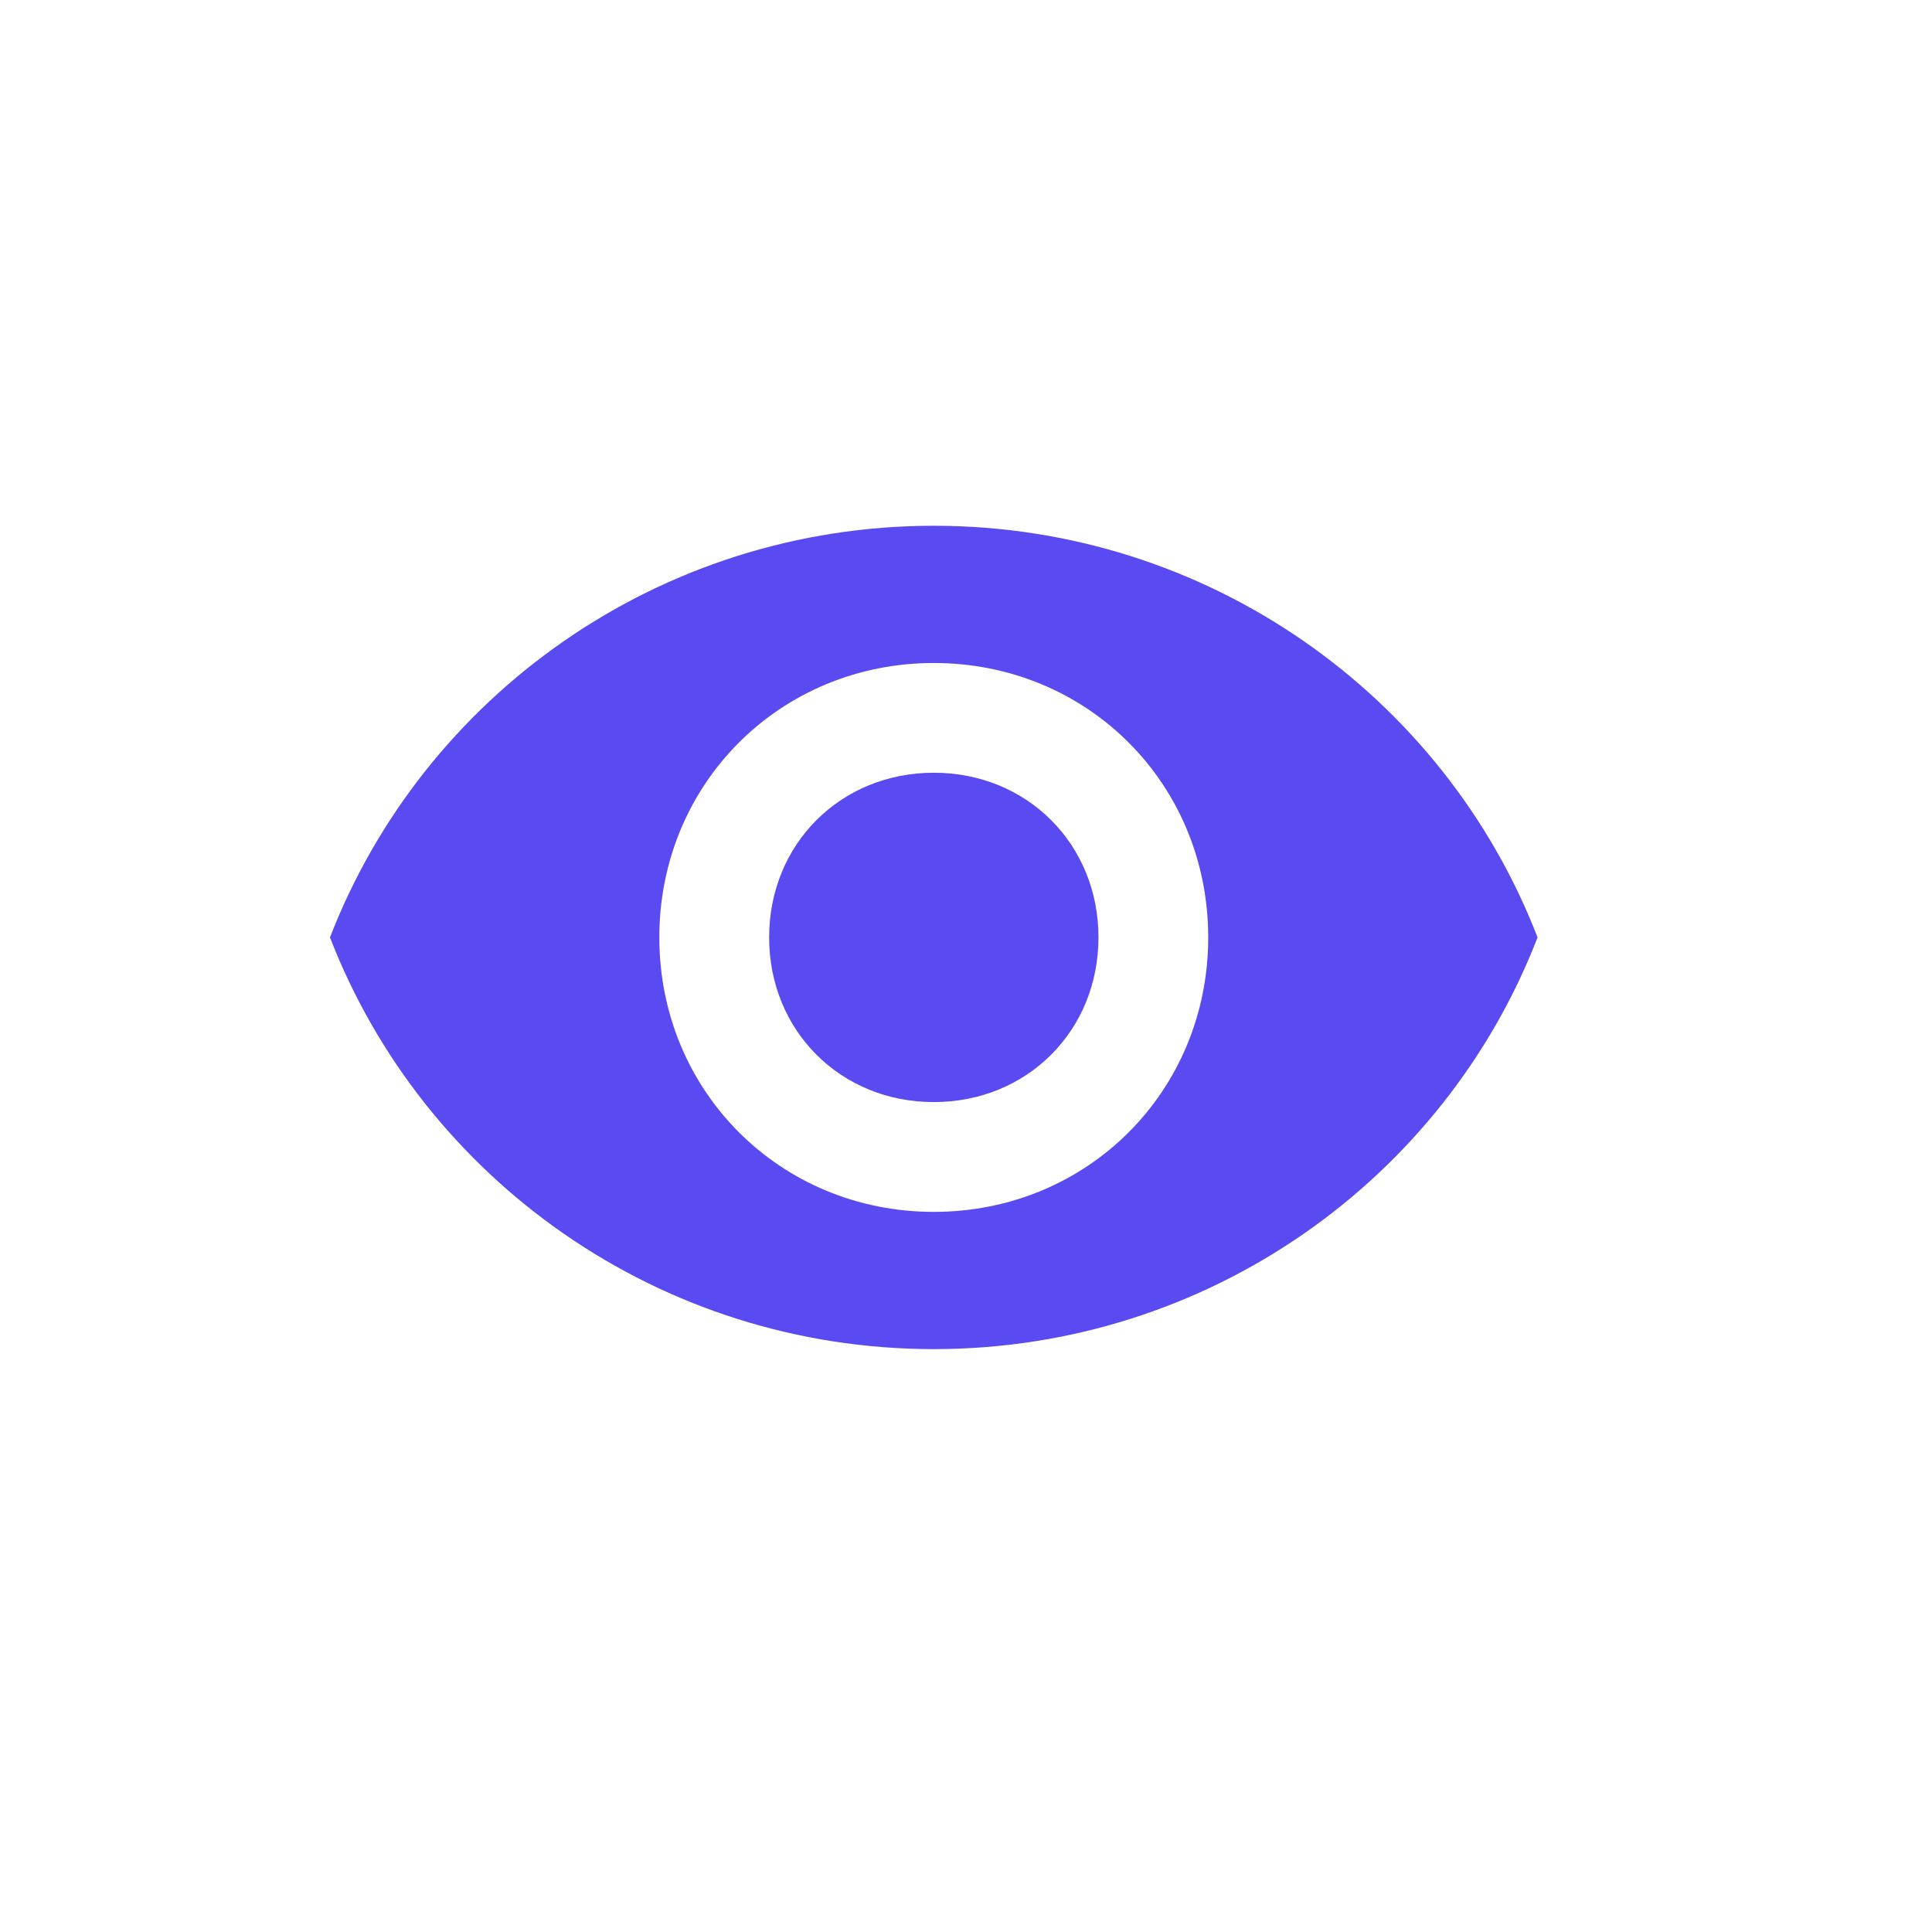<svg width="30" height="30" viewBox="0 0 30 30" fill="none" xmlns="http://www.w3.org/2000/svg">
<path d="M14.5 8.164C10.238 8.164 6.574 10.806 5.124 14.556C6.574 18.307 10.238 20.949 14.5 20.949C18.761 20.949 22.427 18.307 23.875 14.556C22.427 10.806 18.761 8.164 14.5 8.164H14.5ZM14.5 18.818C12.114 18.818 10.238 16.944 10.238 14.556C10.238 12.169 12.114 10.295 14.5 10.295C16.887 10.295 18.761 12.169 18.761 14.556C18.761 16.944 16.887 18.818 14.5 18.818ZM14.5 11.999C13.051 11.999 11.943 13.108 11.943 14.556C11.943 16.005 13.051 17.113 14.5 17.113C15.949 17.113 17.057 16.005 17.057 14.556C17.057 13.108 15.949 11.999 14.5 11.999" fill="#594AF1"/>
</svg>
